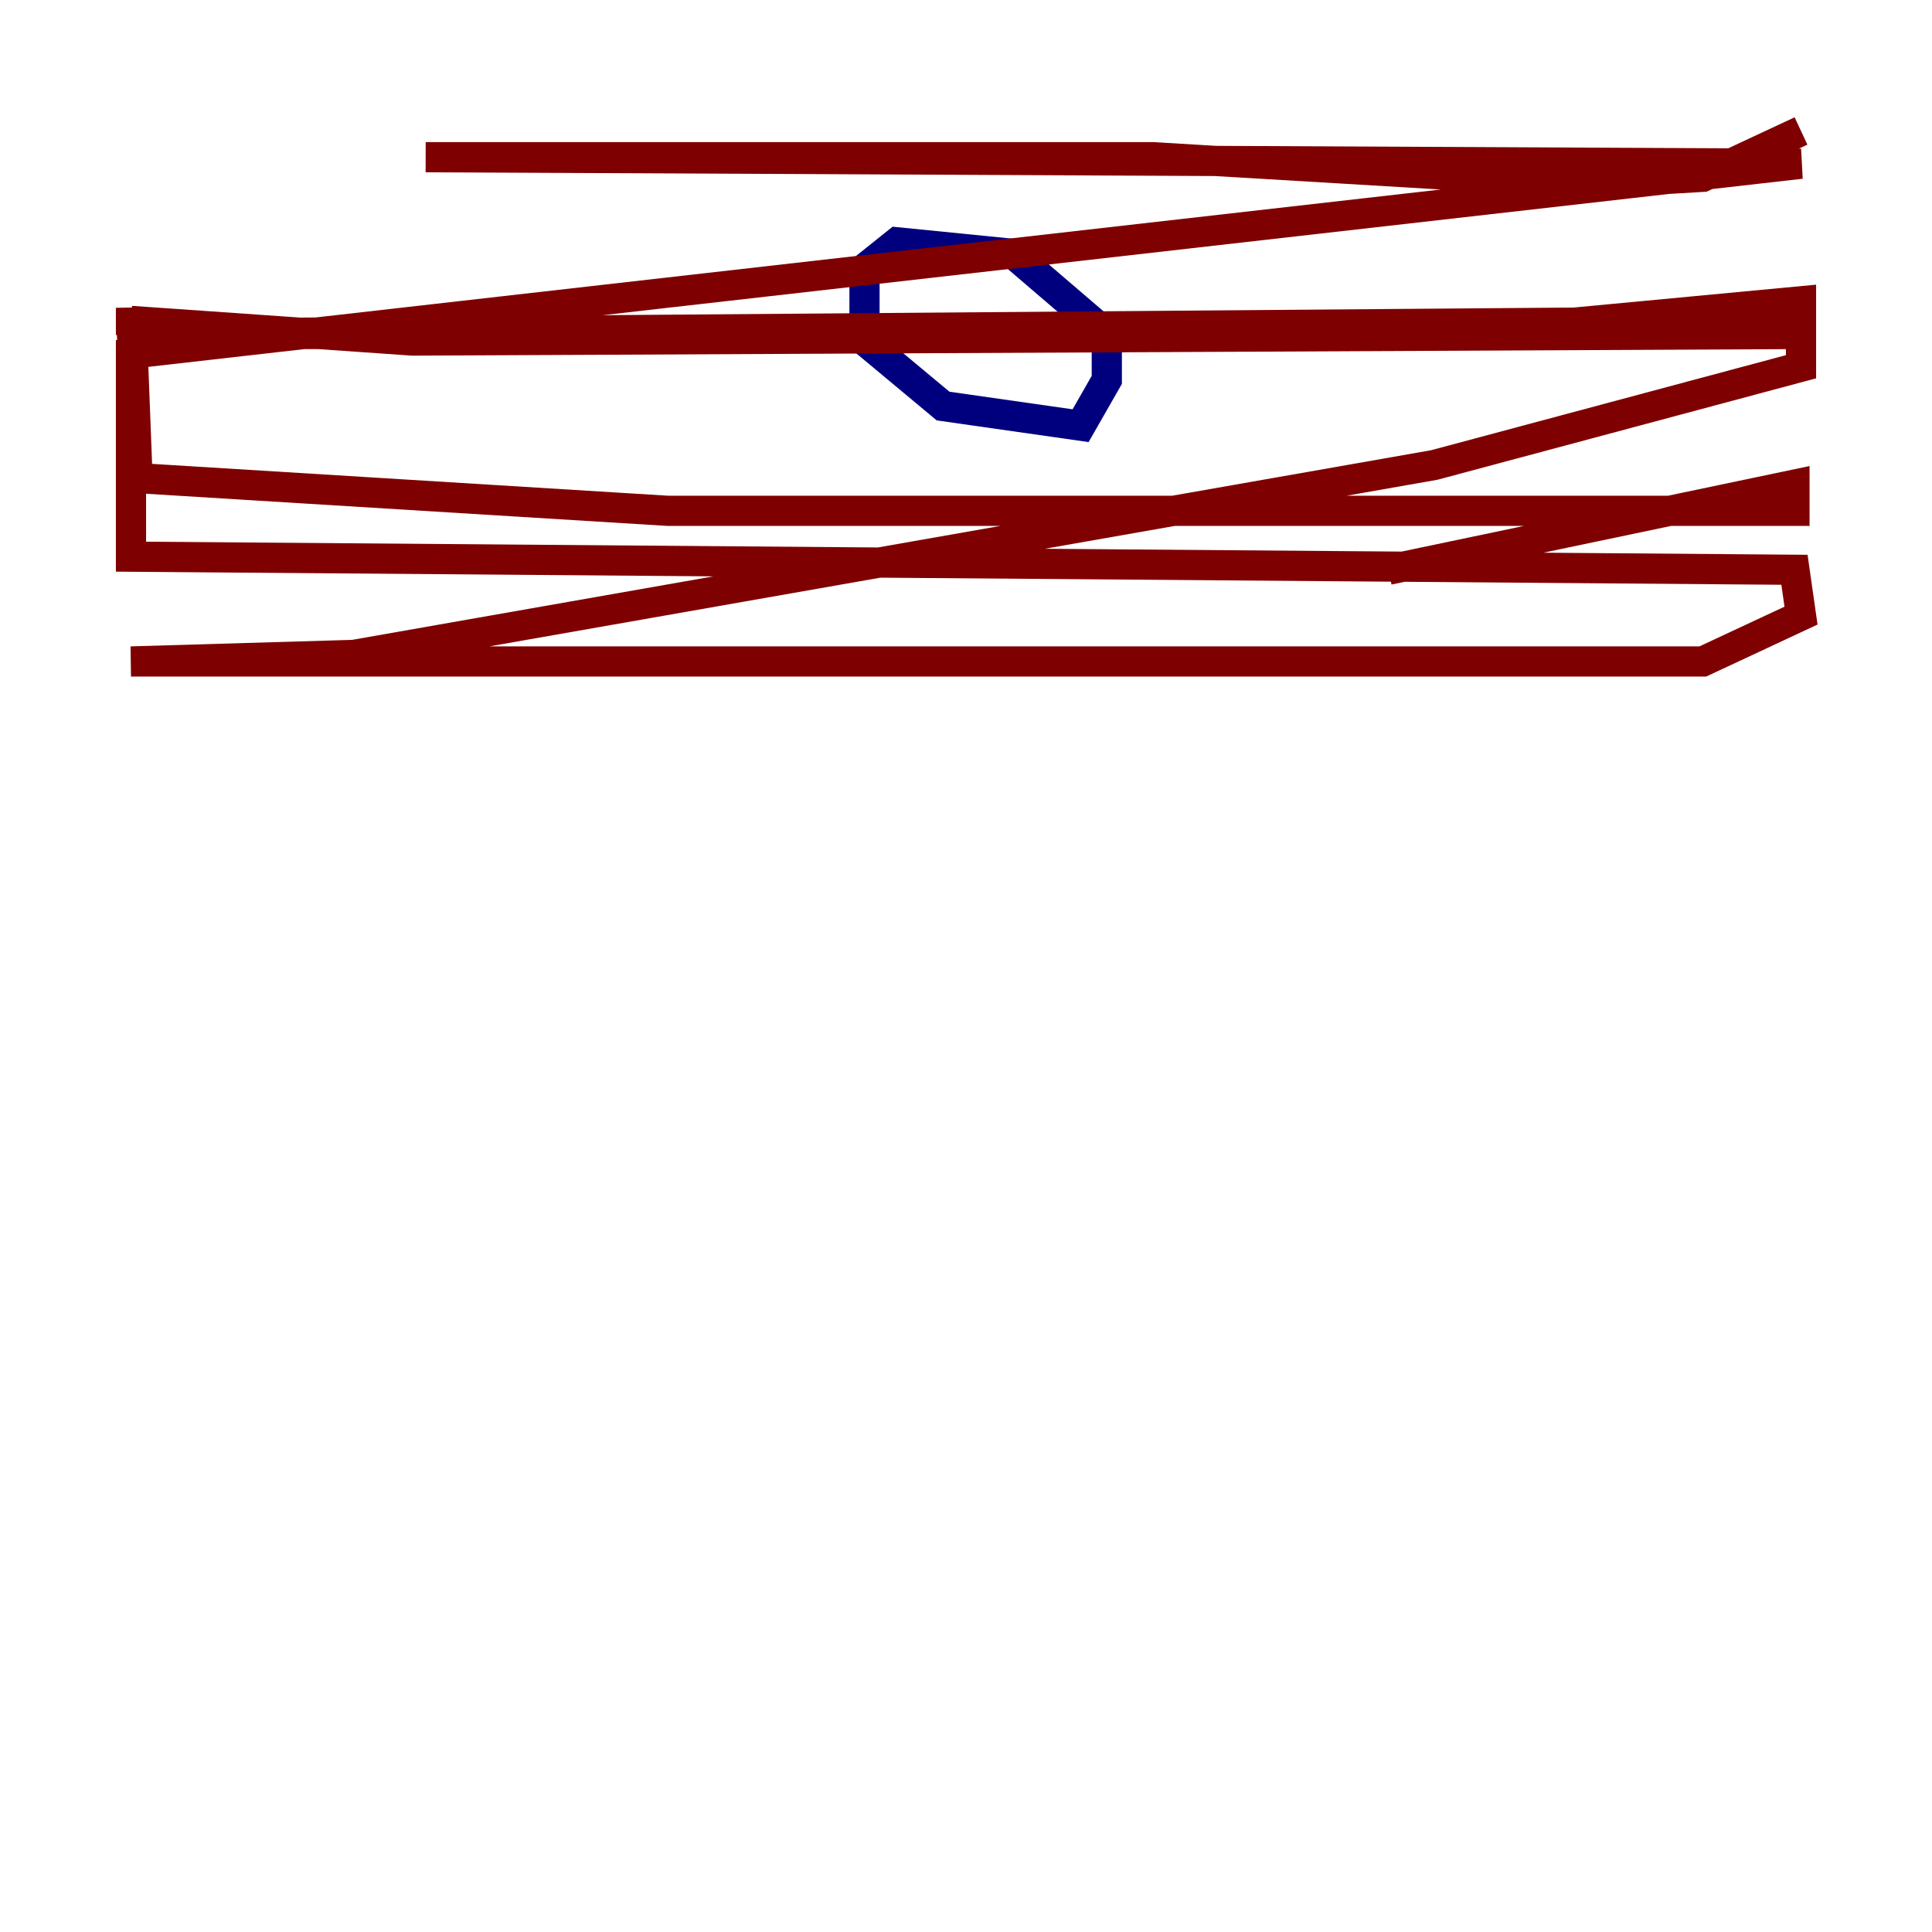 <?xml version="1.0" encoding="utf-8" ?>
<svg baseProfile="tiny" height="128" version="1.2" viewBox="0,0,128,128" width="128" xmlns="http://www.w3.org/2000/svg" xmlns:ev="http://www.w3.org/2001/xml-events" xmlns:xlink="http://www.w3.org/1999/xlink"><defs /><polyline fill="none" points="68.122,16.922 59.444,16.054 57.275,17.79 57.275,22.563 62.481,26.902 71.593,28.203 73.329,25.166 73.329,22.129 67.254,16.922" stroke="#00007f" stroke-width="2" /><polyline fill="none" points="119.322,8.678 112.814,11.715 105.437,12.149 76.366,10.414 28.203,10.414 119.322,10.848 8.678,23.43 8.678,36.881 118.888,37.749 119.322,40.786 112.814,43.824 8.678,43.824 23.43,43.39 95.024,30.807 119.322,24.298 119.322,19.959 96.325,22.129 8.678,22.129 118.888,21.261 119.322,19.959 118.888,22.129 27.336,22.563 8.678,21.261 8.678,20.393 9.112,31.675 44.258,33.844 118.888,33.844 118.888,32.108 91.986,37.749" stroke="#7f0000" stroke-width="2" /></svg>